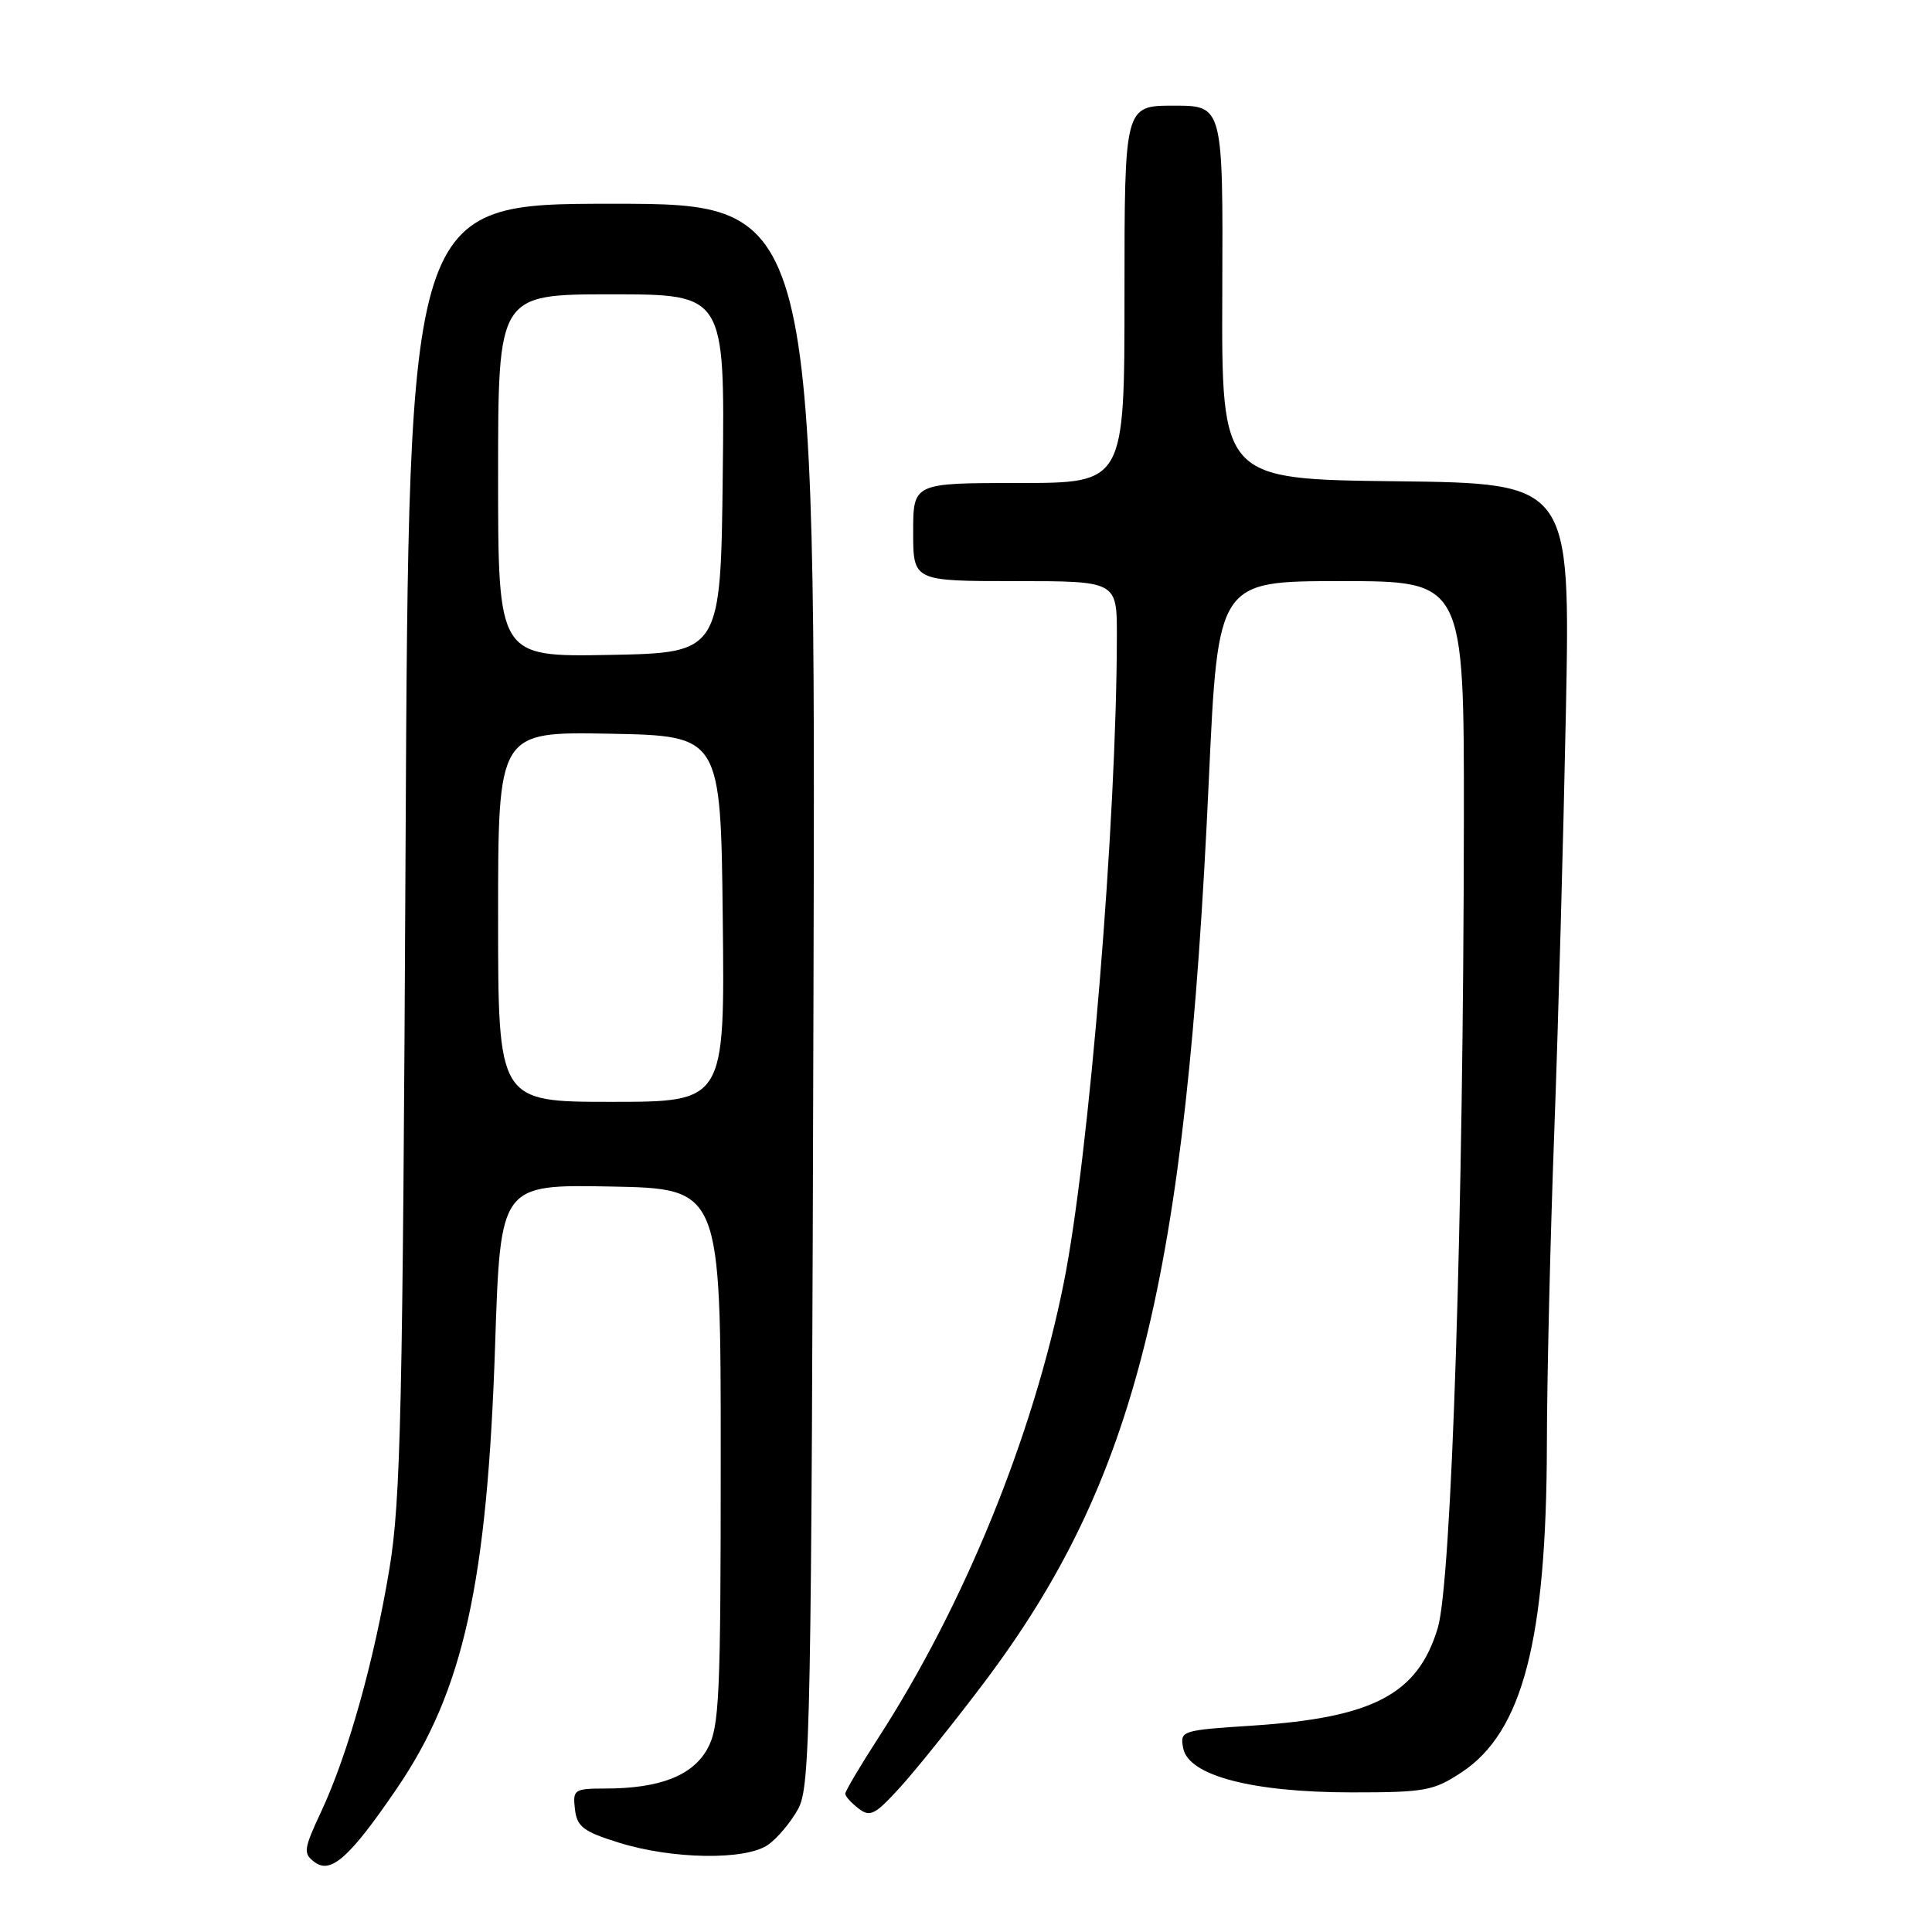<?xml version="1.0" encoding="UTF-8" standalone="no"?>
<!DOCTYPE svg PUBLIC "-//W3C//DTD SVG 1.1//EN" "http://www.w3.org/Graphics/SVG/1.1/DTD/svg11.dtd" >
<svg xmlns="http://www.w3.org/2000/svg" xmlns:xlink="http://www.w3.org/1999/xlink" version="1.1" viewBox="0 0 256 256">
 <g >
 <path fill="currentColor"
d=" M 52.56 237.02 C 61.41 224.06 64.57 209.80 65.61 178.08 C 66.31 156.95 66.31 156.95 80.91 157.22 C 95.50 157.50 95.50 157.50 95.50 193.00 C 95.50 224.94 95.32 228.82 93.75 231.70 C 91.79 235.28 87.42 236.99 80.18 236.99 C 76.08 237.00 75.88 237.13 76.18 239.72 C 76.46 242.06 77.27 242.68 82.00 244.16 C 89.11 246.38 98.82 246.52 101.78 244.44 C 103.01 243.58 104.80 241.44 105.76 239.69 C 107.38 236.72 107.52 229.17 107.79 131.75 C 108.08 27.00 108.08 27.00 81.12 27.00 C 54.16 27.00 54.16 27.00 53.74 112.25 C 53.37 186.73 53.10 198.80 51.61 207.82 C 49.57 220.11 46.11 232.43 42.58 240.00 C 40.21 245.08 40.15 245.59 41.70 246.75 C 43.85 248.35 46.34 246.13 52.56 237.02 Z  M 130.36 223.00 C 150.56 196.20 157.14 169.80 160.18 103.25 C 161.39 77.00 161.39 77.00 177.69 77.00 C 194.00 77.00 194.00 77.00 193.97 108.75 C 193.92 160.95 192.35 209.62 190.51 215.72 C 187.87 224.49 181.98 227.60 166.00 228.65 C 156.51 229.27 156.34 229.32 156.78 231.65 C 157.48 235.28 165.90 237.49 179.07 237.50 C 188.87 237.50 189.94 237.30 193.70 234.82 C 201.76 229.48 204.91 217.35 204.97 191.43 C 204.98 182.59 205.43 163.91 205.95 149.93 C 206.47 135.94 207.16 110.90 207.49 94.27 C 208.08 64.04 208.08 64.04 184.97 63.77 C 161.86 63.50 161.86 63.50 161.96 38.75 C 162.06 14.00 162.06 14.00 155.53 14.00 C 149.00 14.00 149.00 14.00 149.00 39.00 C 149.00 64.00 149.00 64.00 135.00 64.00 C 121.00 64.00 121.00 64.00 121.00 70.50 C 121.00 77.00 121.00 77.00 134.50 77.00 C 148.00 77.00 148.00 77.00 147.99 84.25 C 147.97 108.66 144.31 153.25 140.95 170.01 C 136.88 190.30 127.76 212.67 116.38 230.28 C 113.97 234.01 112.00 237.34 112.00 237.67 C 112.00 238.01 112.79 238.89 113.75 239.63 C 115.30 240.82 115.94 240.49 119.35 236.74 C 121.46 234.41 126.42 228.22 130.36 223.00 Z  M 66.00 121.47 C 66.00 96.95 66.00 96.95 80.75 97.22 C 95.50 97.50 95.50 97.50 95.77 121.75 C 96.04 146.00 96.04 146.00 81.02 146.00 C 66.00 146.00 66.00 146.00 66.00 121.47 Z  M 66.00 63.03 C 66.00 39.00 66.00 39.00 81.02 39.00 C 96.04 39.00 96.04 39.00 95.77 62.75 C 95.50 86.50 95.50 86.50 80.75 86.78 C 66.00 87.05 66.00 87.05 66.00 63.03 Z "/>
</g>
</svg>